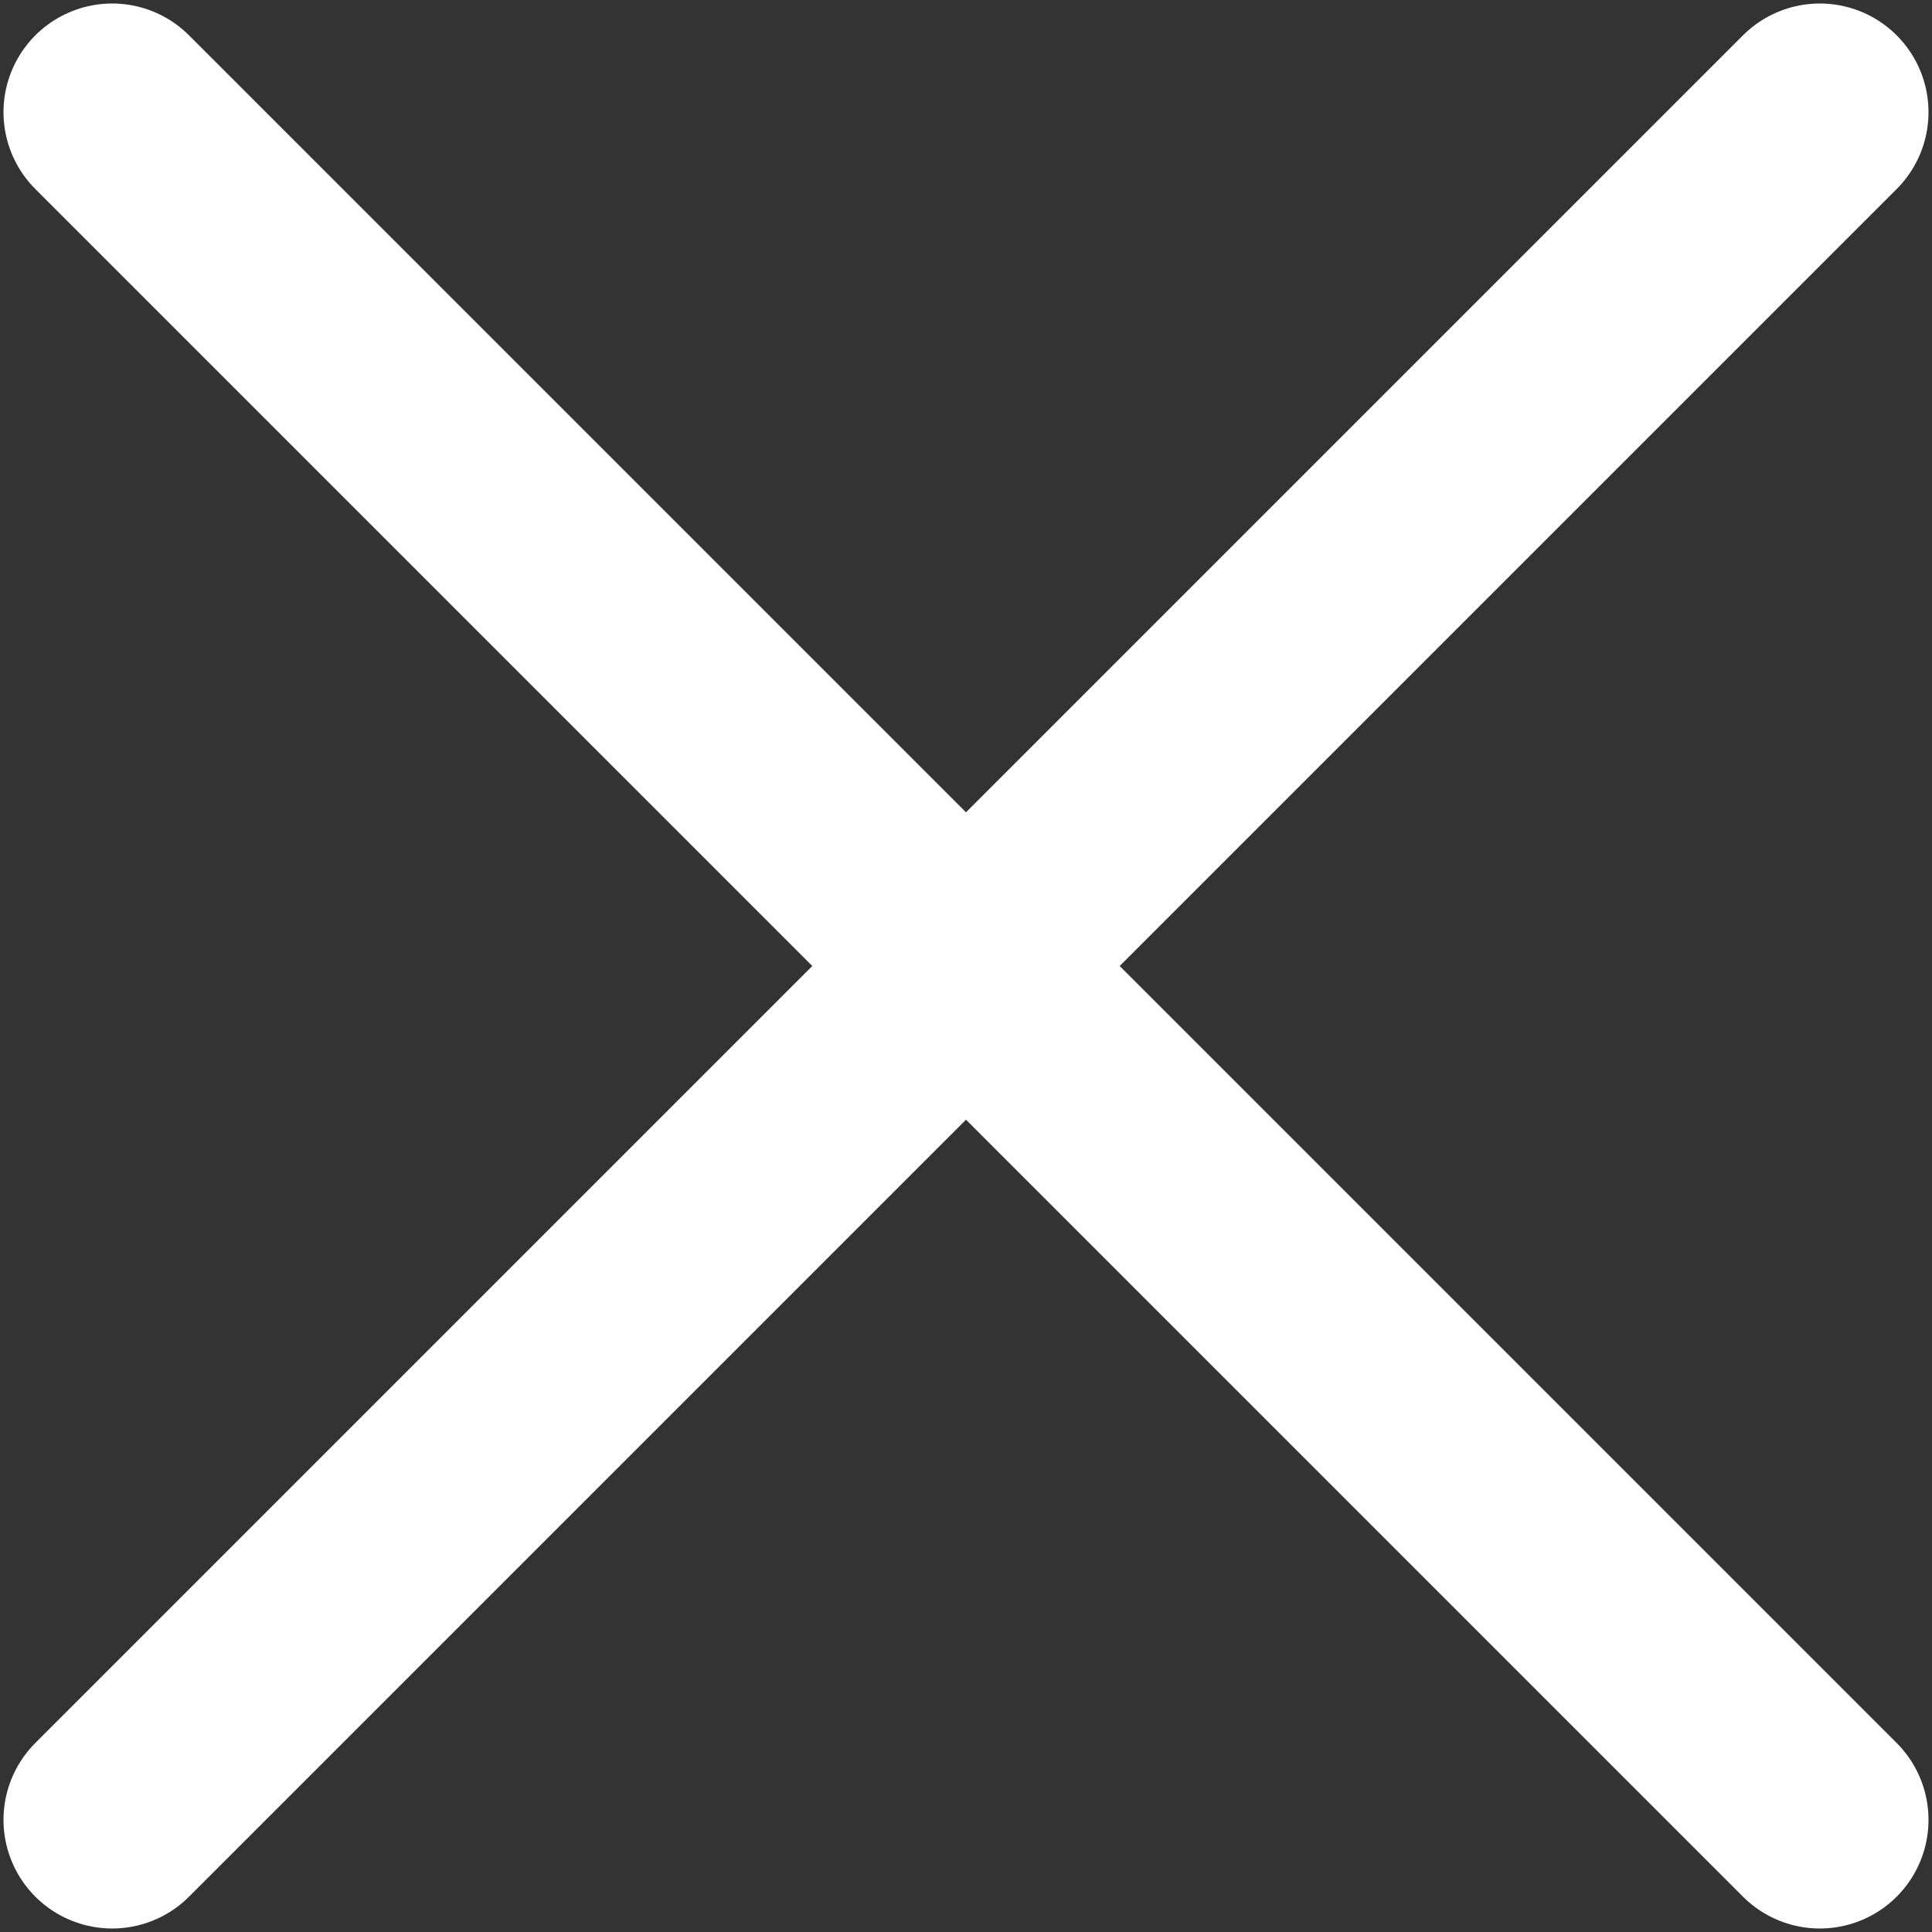 <svg width="16" height="16" viewBox="0 0 16 16" fill="none" xmlns="http://www.w3.org/2000/svg">
<rect x="0" y="0" width="16" height="16" fill="#333333" stroke="none"/>
<path d="M15.071 0.929L0.929 15.071M0.929 0.929L15.071 15.071" stroke="white" stroke-width="1.8" stroke-linecap="round" stroke-linejoin="round"/>
</svg>
